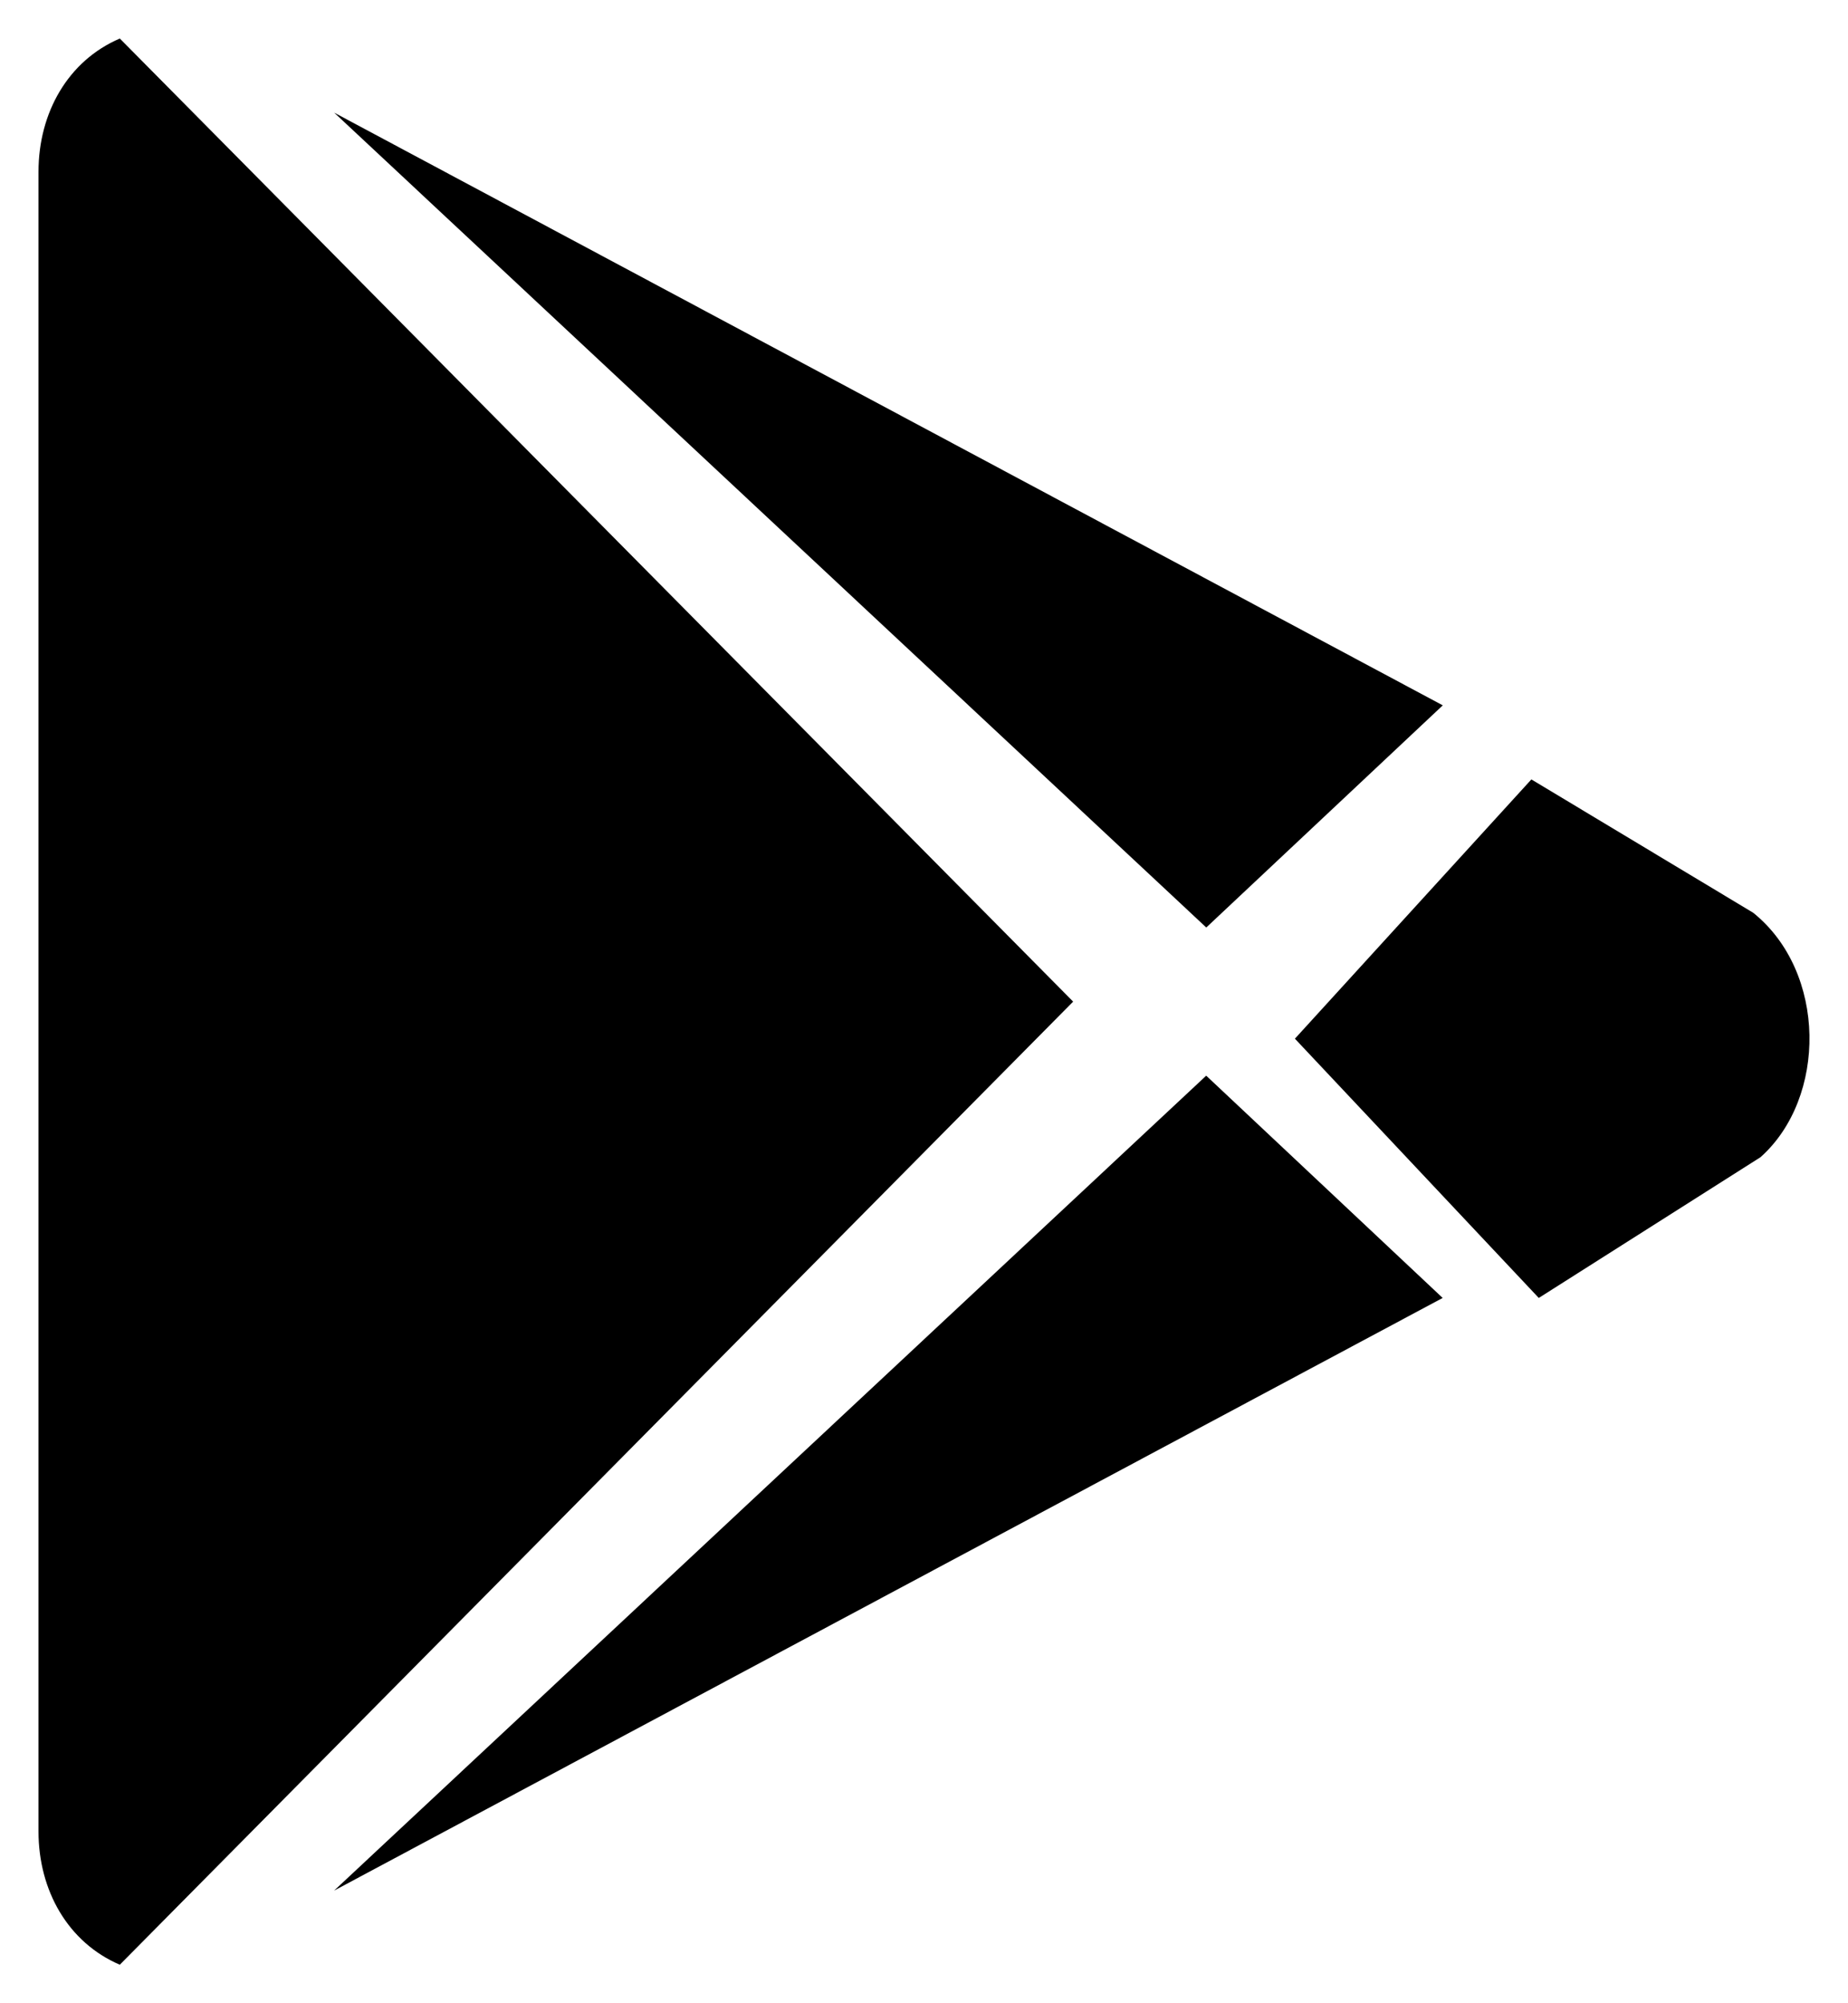 <svg width="24" height="26" fill="none" xmlns="http://www.w3.org/2000/svg">
    <path d="m18.736 16.846-3.071-2.885L4.339 24.538l14.397-7.692Zm0-7.692L4.34 1.462l11.326 10.576 3.072-2.884Zm4.128 5.865c.863-.769.863-2.404-.096-3.173l-2.88-1.73-3.071 3.365 3.167 3.365 2.88-1.827ZM1.556 25.5 13.937 13 1.556.5C.884.788.5 1.462.5 2.23v21.54c0 .768.384 1.442 1.056 1.73Z" fill="#000"/>
</svg>
